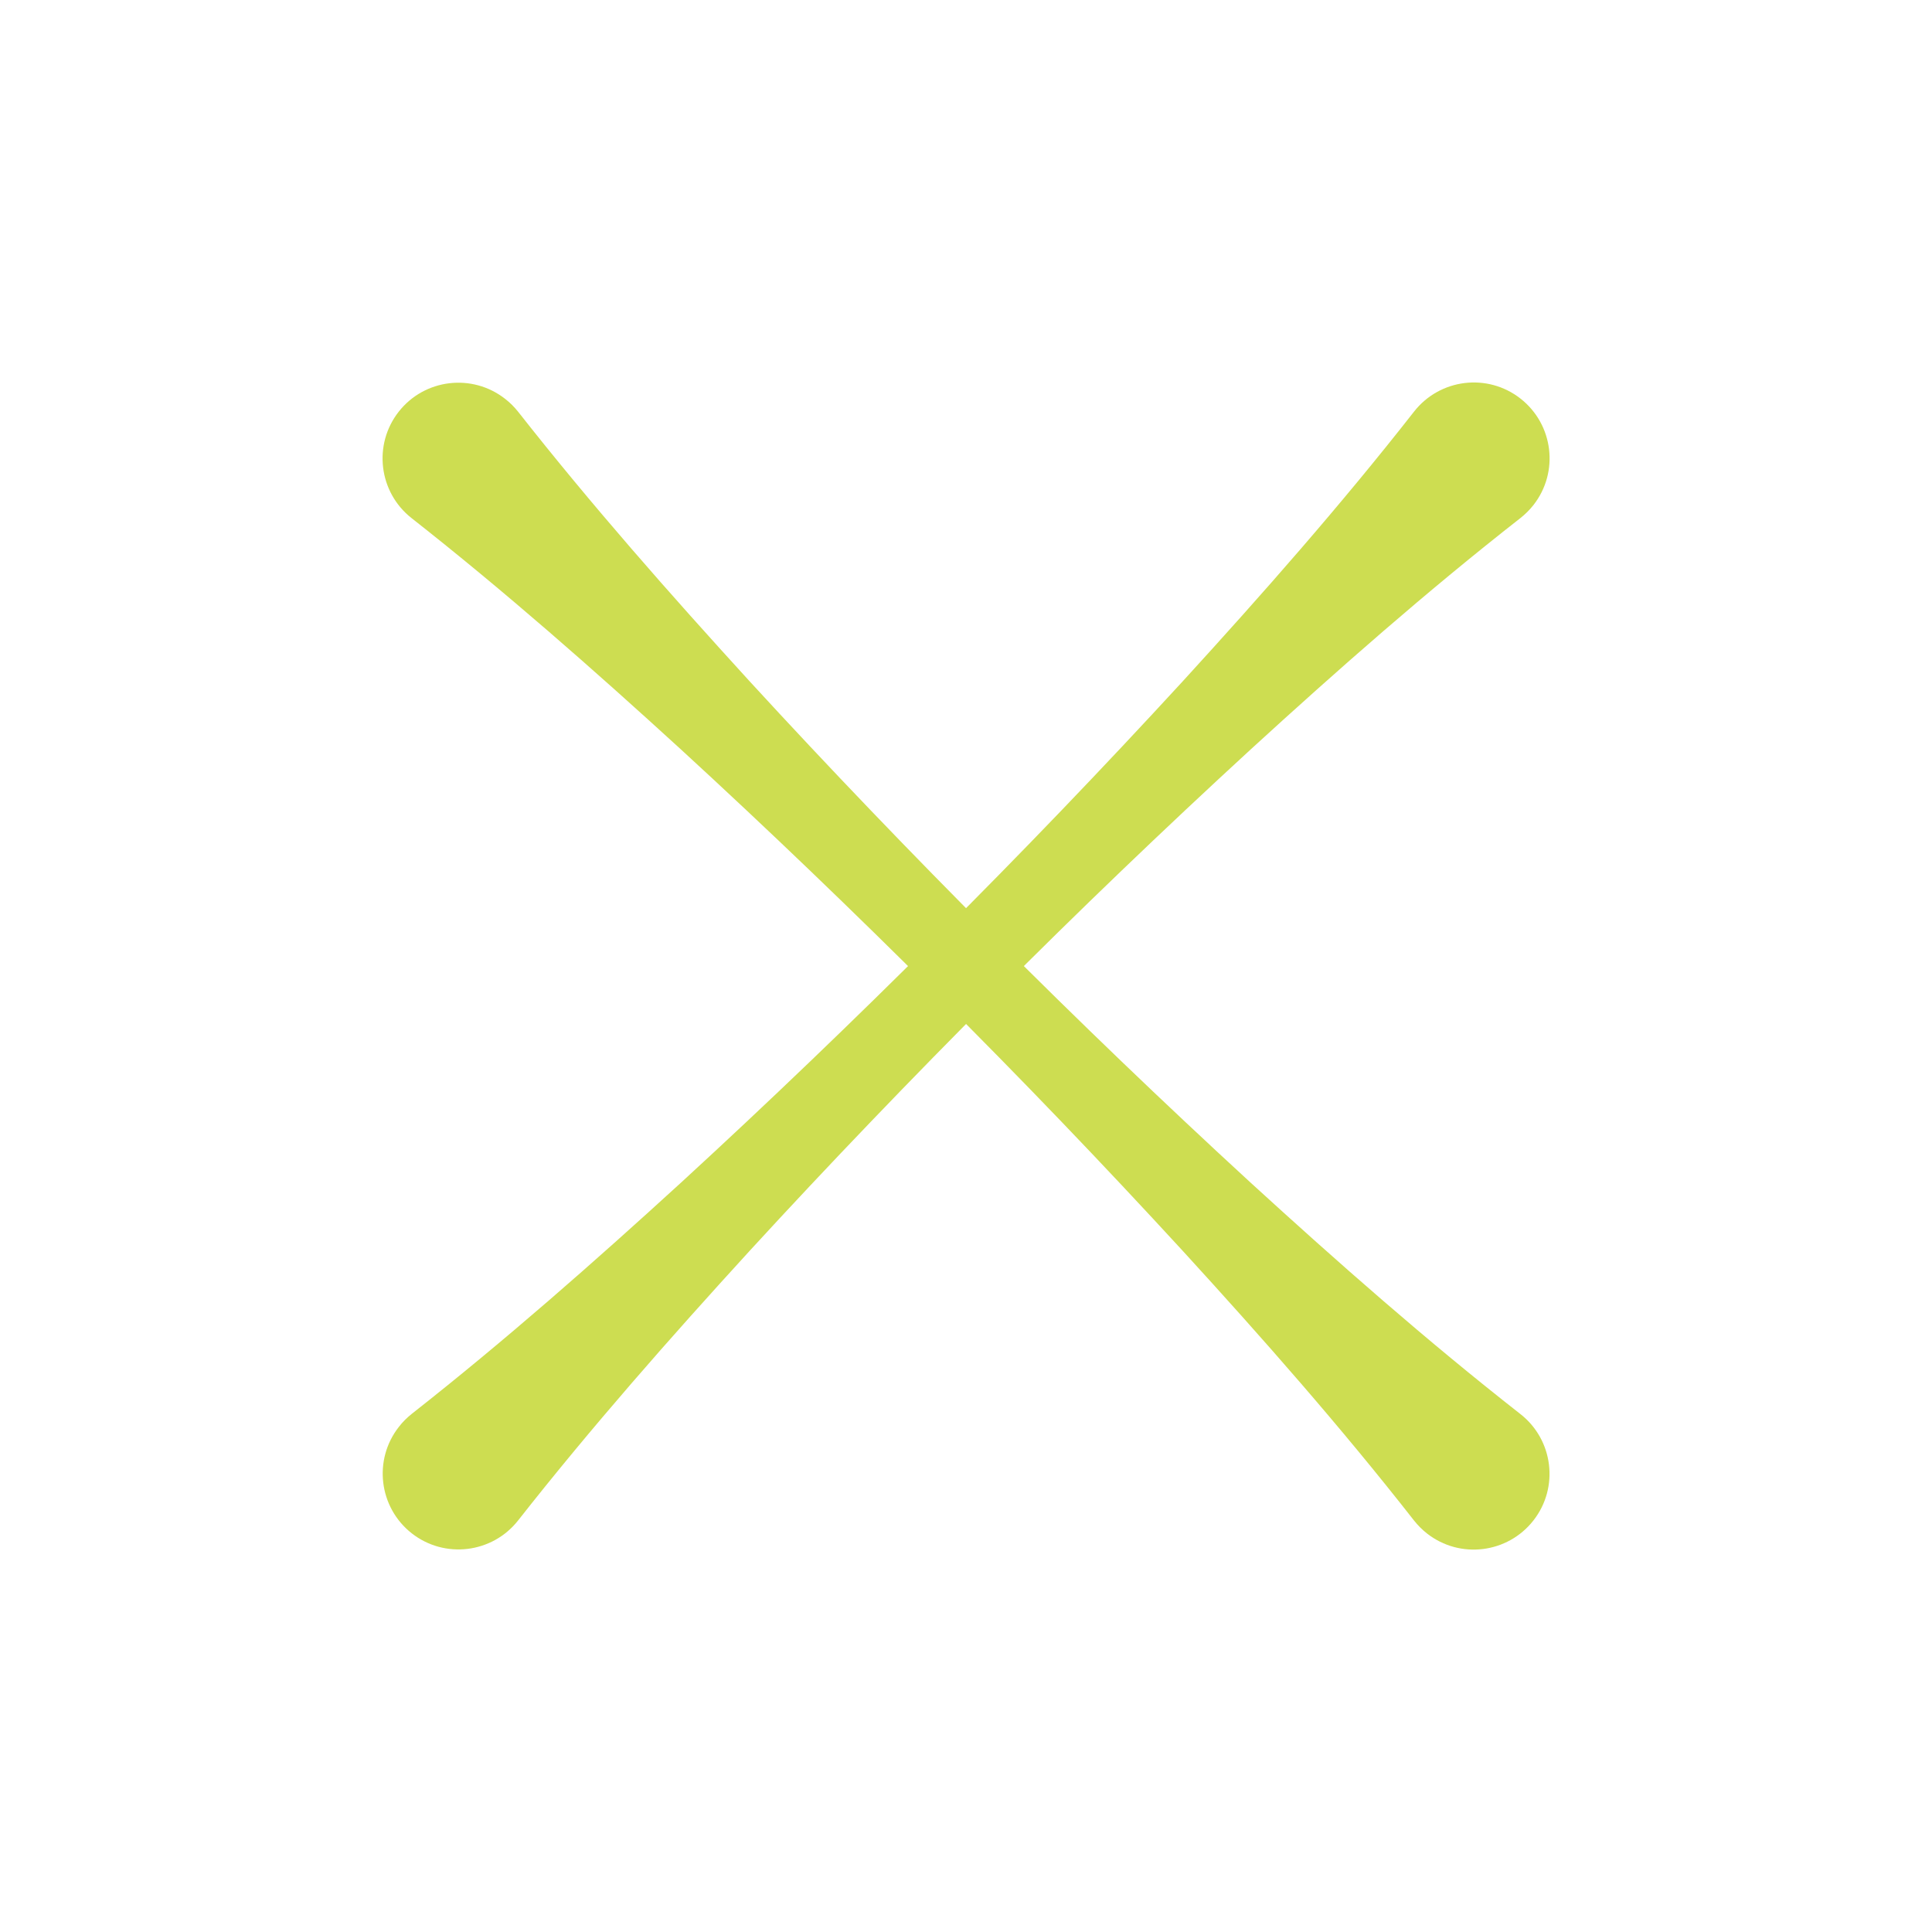 <?xml version="1.0" encoding="utf-8"?>
<!-- Generator: Adobe Illustrator 25.2.3, SVG Export Plug-In . SVG Version: 6.00 Build 0)  -->
<svg version="1.1" id="Layer_1" xmlns="http://www.w3.org/2000/svg" xmlns:xlink="http://www.w3.org/1999/xlink" x="0px" y="0px"
	 viewBox="0 0 256.71 256.71" style="enable-background:new 0 0 256.71 256.71;" xml:space="preserve">
<style type="text/css">
	.st0{fill:#CDDD51;}
</style>
<g>
	<path class="st0" d="M68.83,54.69C78.6,67.12,89,78.91,99.6,90.52c10.62,11.57,21.5,22.9,32.59,34
		c11.08,11.11,22.41,21.99,33.98,32.62c11.6,10.6,23.4,21,35.85,30.75c4.38,3.43,5.16,9.76,1.73,14.14
		c-3.43,4.38-9.76,5.16-14.14,1.73c-0.64-0.5-1.24-1.11-1.73-1.73c-9.74-12.45-20.14-24.25-30.75-35.85
		c-10.63-11.57-21.5-22.9-32.62-33.98c-11.11-11.09-22.43-21.97-34-32.59c-11.6-10.6-23.4-21-35.83-30.77
		c-4.37-3.44-5.13-9.77-1.7-14.14s9.77-5.13,14.14-1.7C67.76,53.49,68.35,54.09,68.83,54.69z"/>
</g>
<g>
	<path class="st0" d="M54.69,187.88c12.43-9.77,24.23-20.17,35.83-30.77c11.57-10.62,22.9-21.5,34-32.59
		c11.11-11.08,21.99-22.41,32.62-33.98c10.6-11.6,21-23.4,30.75-35.85c3.43-4.38,9.76-5.16,14.14-1.73
		c4.38,3.43,5.16,9.76,1.73,14.14c-0.5,0.64-1.11,1.24-1.73,1.73c-12.45,9.74-24.25,20.14-35.85,30.75
		c-11.57,10.63-22.9,21.5-33.98,32.62c-11.09,11.11-21.97,22.43-32.59,34c-10.6,11.6-21,23.4-30.77,35.83
		c-3.44,4.37-9.77,5.13-14.14,1.7c-4.37-3.44-5.13-9.77-1.7-14.14C53.49,188.95,54.09,188.36,54.69,187.88z"/>
</g>
</svg>
